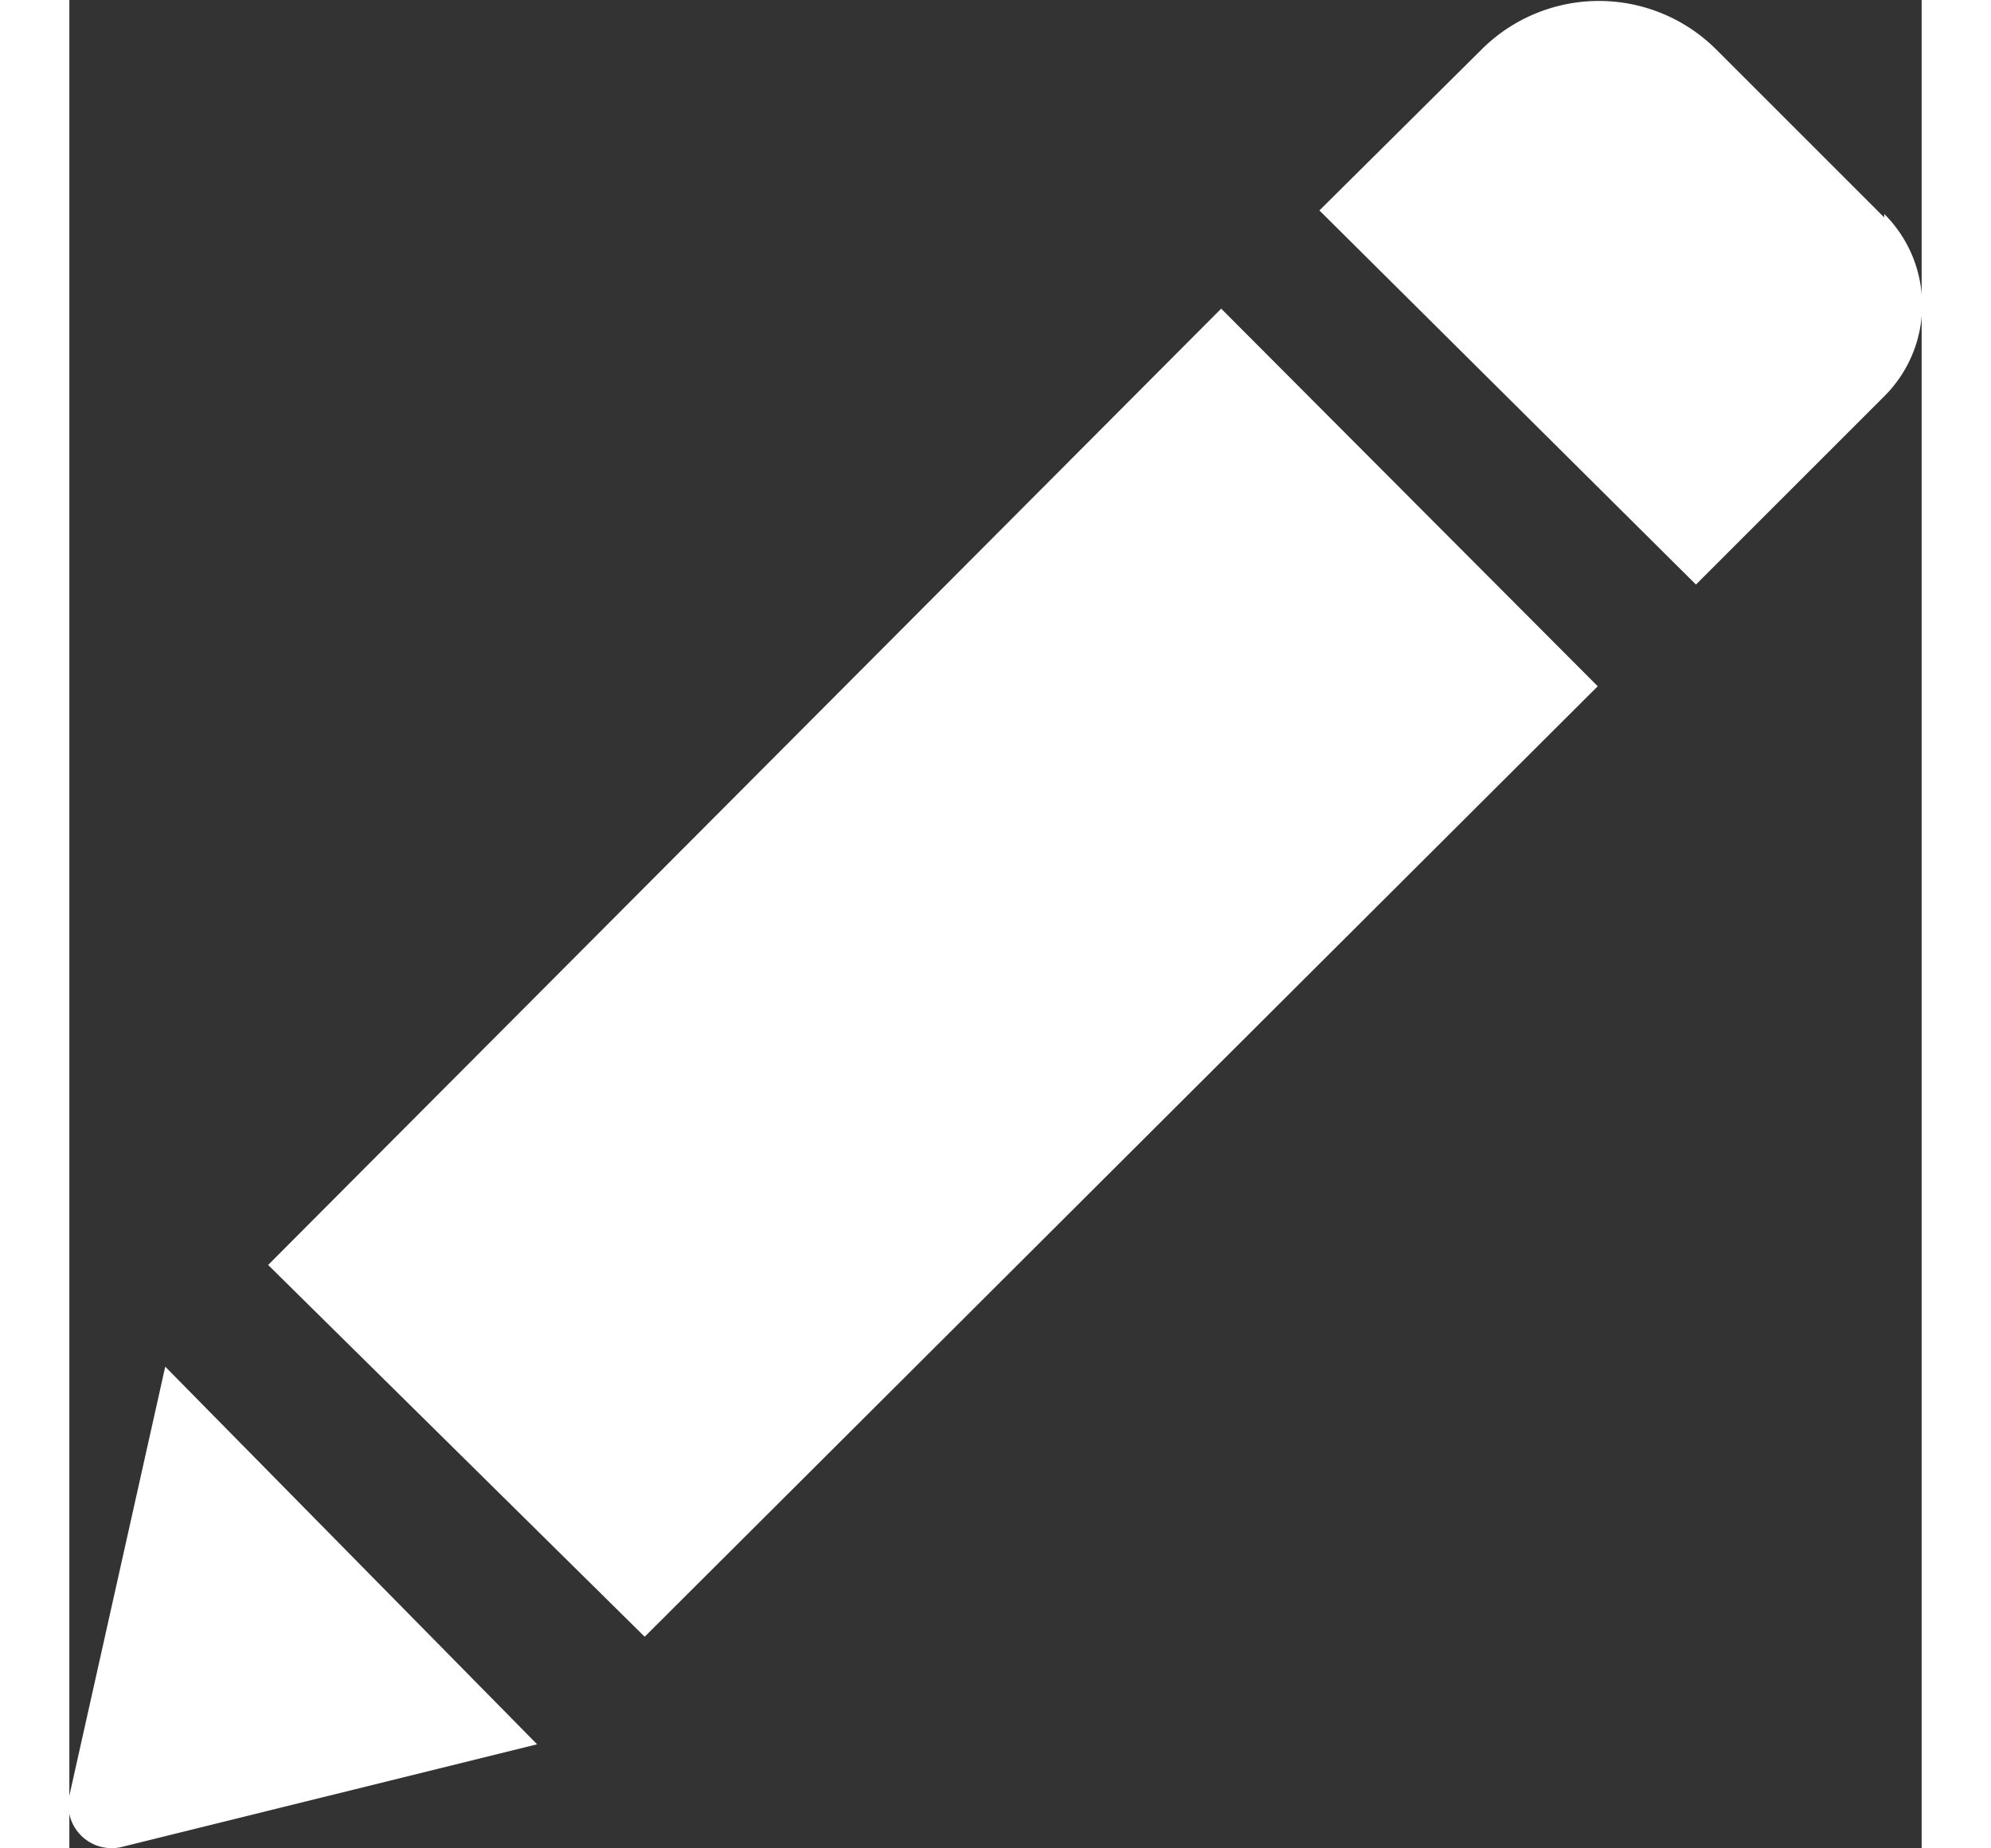 <svg xmlns="http://www.w3.org/2000/svg" viewBox="0 0 15.84 15.81" width="14" height="13"><rect x="0" y="0" width="15.84" height="15.81" fill="#333333" stroke="none"/><defs><style>.cls-1{fill:#fff;}</style></defs><title>edit1_1</title><g id="Layer_2" data-name="Layer 2"><g id="Layer_1-2" data-name="Layer 1"><path class="cls-1" d="M9.85,2.64l3.22,3.23L4.92,14,1.7,10.82,9.85,2.64Zm5.67-.78L14.08.42a1.42,1.42,0,0,0-2,0L10.69,1.8,13.91,5l1.61-1.61a1.1,1.1,0,0,0,0-1.56ZM0,15.36a.37.37,0,0,0,.44.44L4,14.92.82,11.69,0,15.36Z"/></g></g></svg>